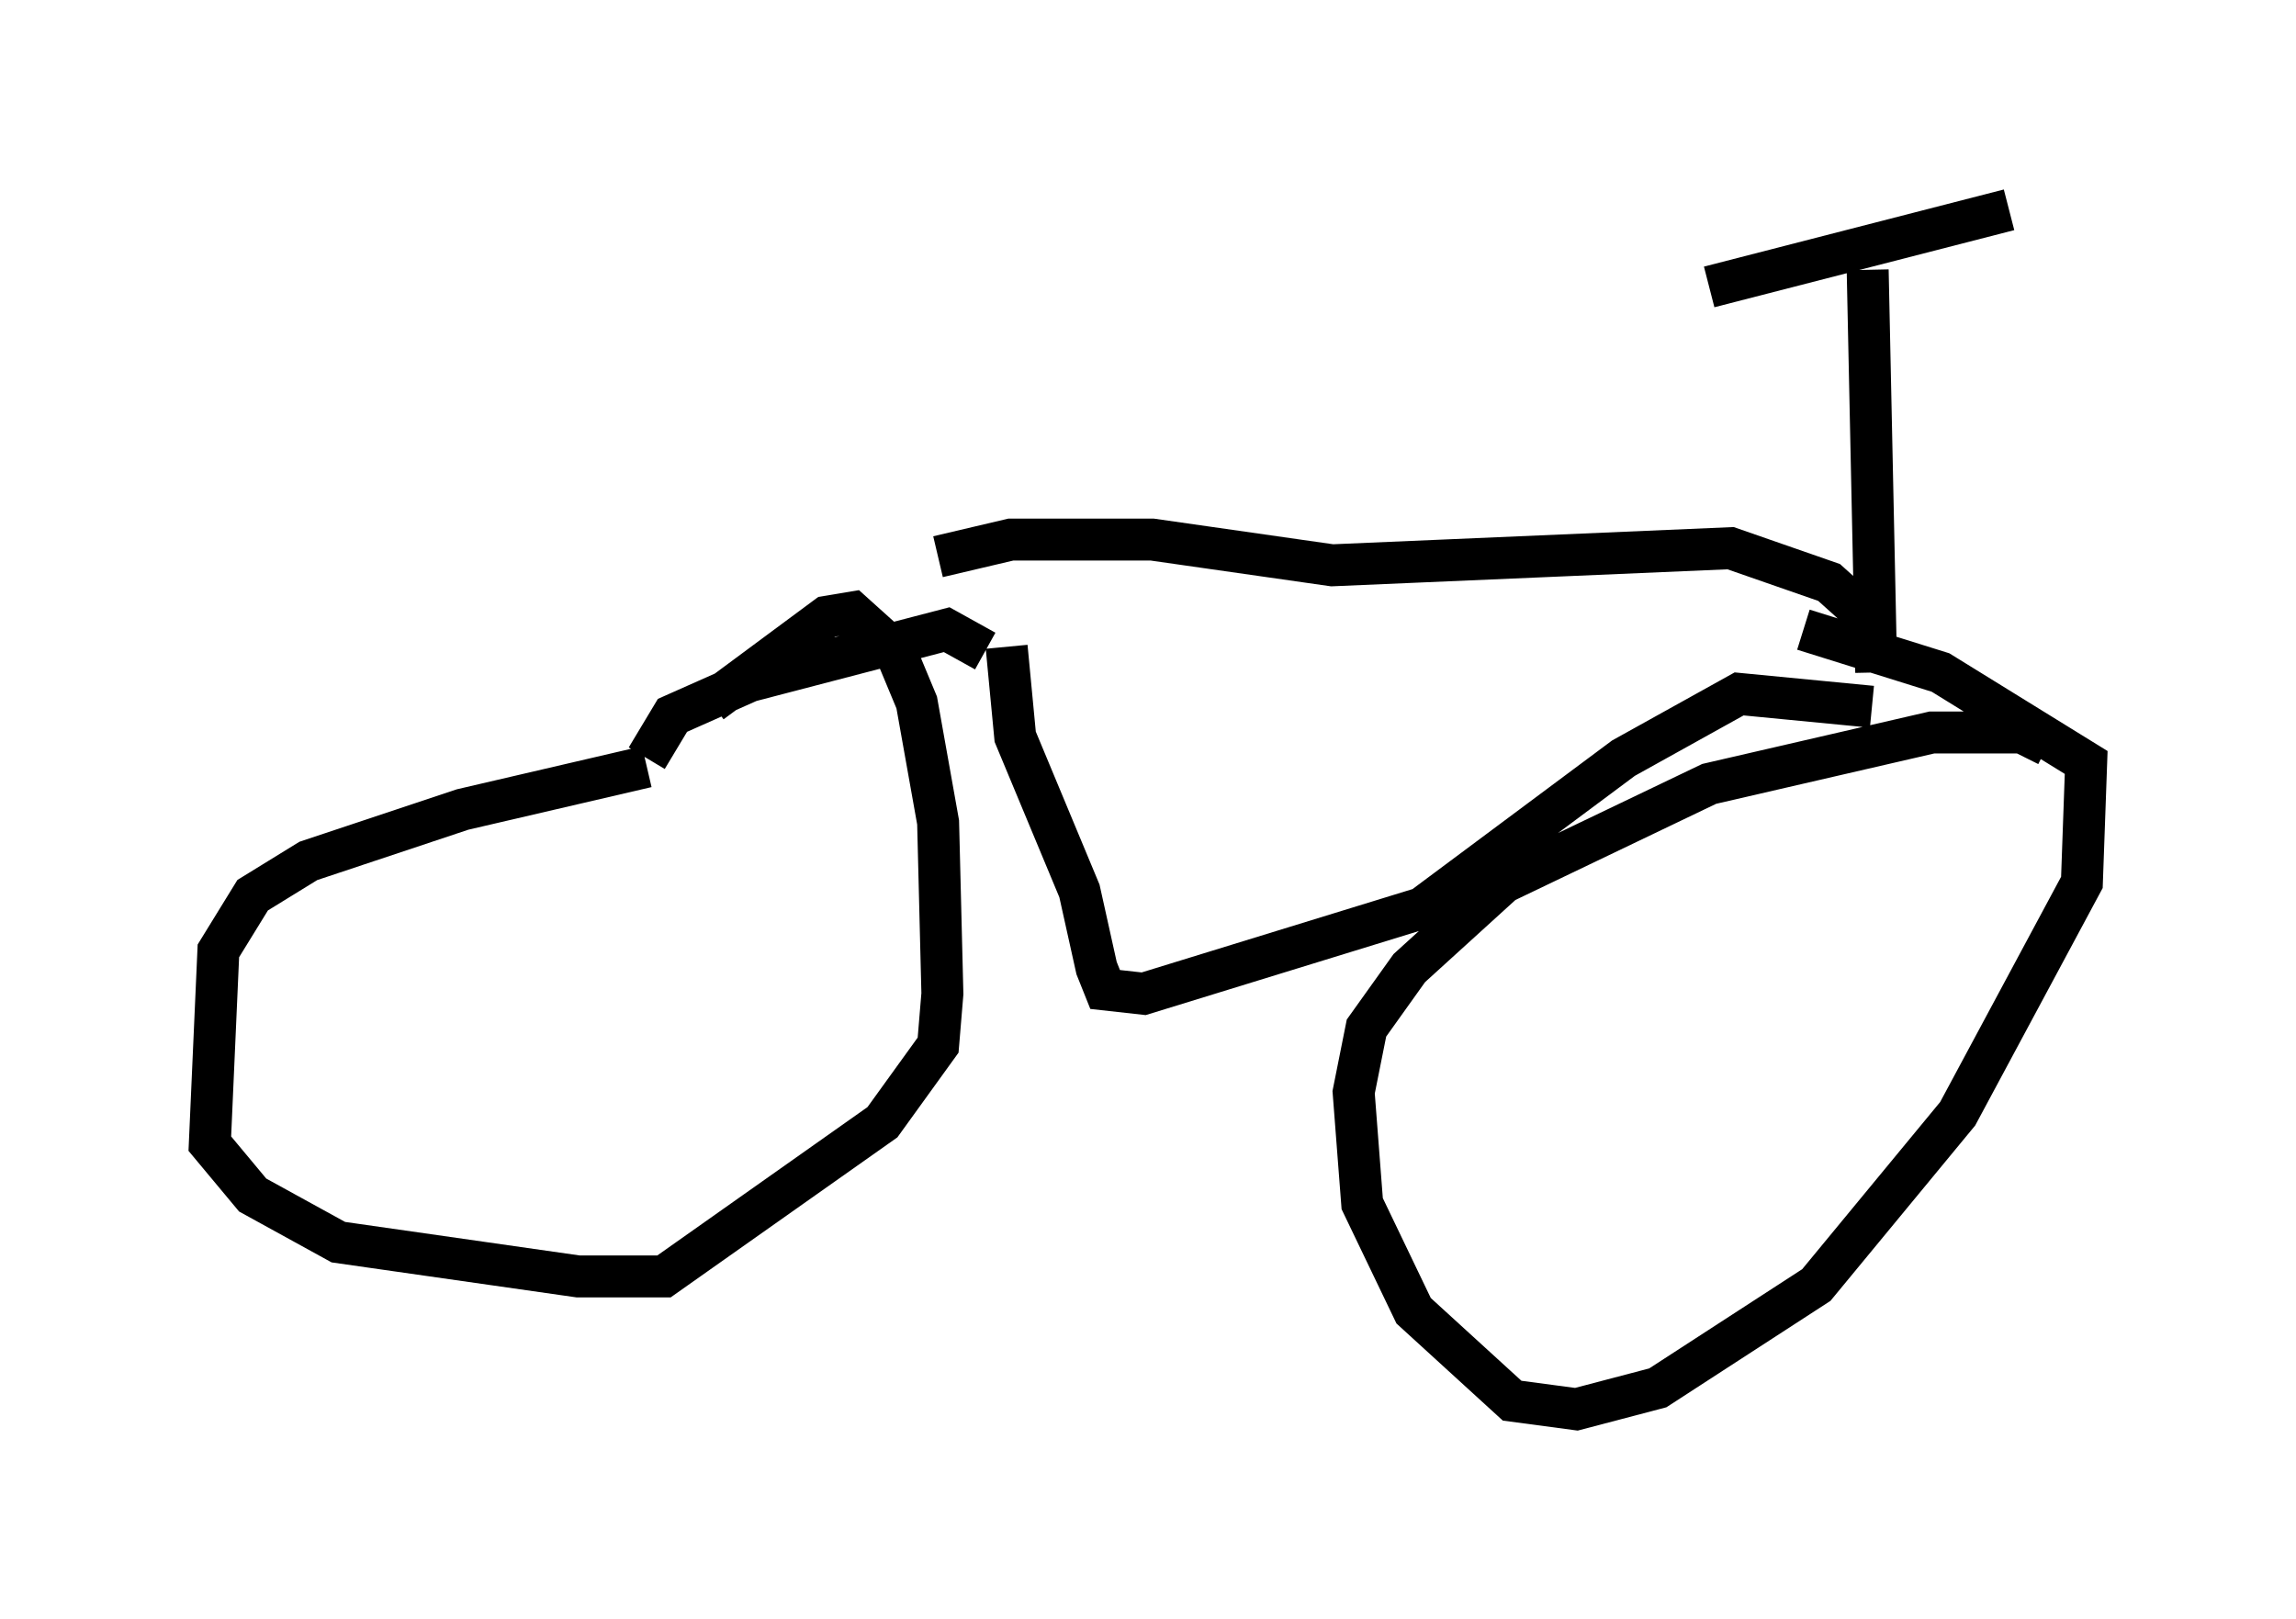 <?xml version="1.0" encoding="utf-8" ?>
<svg baseProfile="full" height="38.584" version="1.1" width="54.713" xmlns="http://www.w3.org/2000/svg" xmlns:ev="http://www.w3.org/2001/xml-events" xmlns:xlink="http://www.w3.org/1999/xlink"><defs /><rect fill="white" height="38.584" width="54.713" x="0" y="0" /><path d="M17.148, 18.271 m-1.735, 0.0 l-4.39, 1.021 -3.675, 1.225 l-1.327, 0.817 -0.817, 1.327 l-0.204, 4.594 1.021, 1.225 l2.042, 1.123 5.717, 0.817 l2.042, 0.0 5.206, -3.675 l1.327, -1.838 0.102, -1.225 l-0.102, -4.083 -0.51, -2.858 l-0.51, -1.225 -1.021, -0.919 l-0.613, 0.102 -2.756, 2.042 m31.85, 1.021 l-0.613, -0.306 -2.144, 0.0 l-5.308, 1.225 -4.9, 2.348 l-2.246, 2.042 -1.021, 1.429 l-0.306, 1.531 0.204, 2.654 l1.225, 2.552 2.348, 2.144 l1.531, 0.204 1.94, -0.51 l3.777, -2.45 3.369, -4.083 l2.96, -5.513 0.102, -2.858 l-3.471, -2.144 -3.267, -1.021 m-27.563, 3.063 l0.613, -1.021 1.838, -0.817 l4.696, -1.225 0.919, 0.51 m0.51, -0.102 l0.204, 2.144 1.531, 3.675 l0.408, 1.838 0.204, 0.51 l0.919, 0.102 6.635, -2.042 l4.798, -3.573 2.756, -1.531 l3.165, 0.306 m0.102, -0.817 l-0.204, -9.596 m-3.777, 0.408 l7.146, -1.838 m-3.267, 9.8 l-1.021, -0.919 -2.348, -0.817 l-9.494, 0.408 -4.288, -0.613 l-3.369, 0.0 -1.735, 0.408 " fill="none" stroke="black" stroke-width="1" /></svg>
